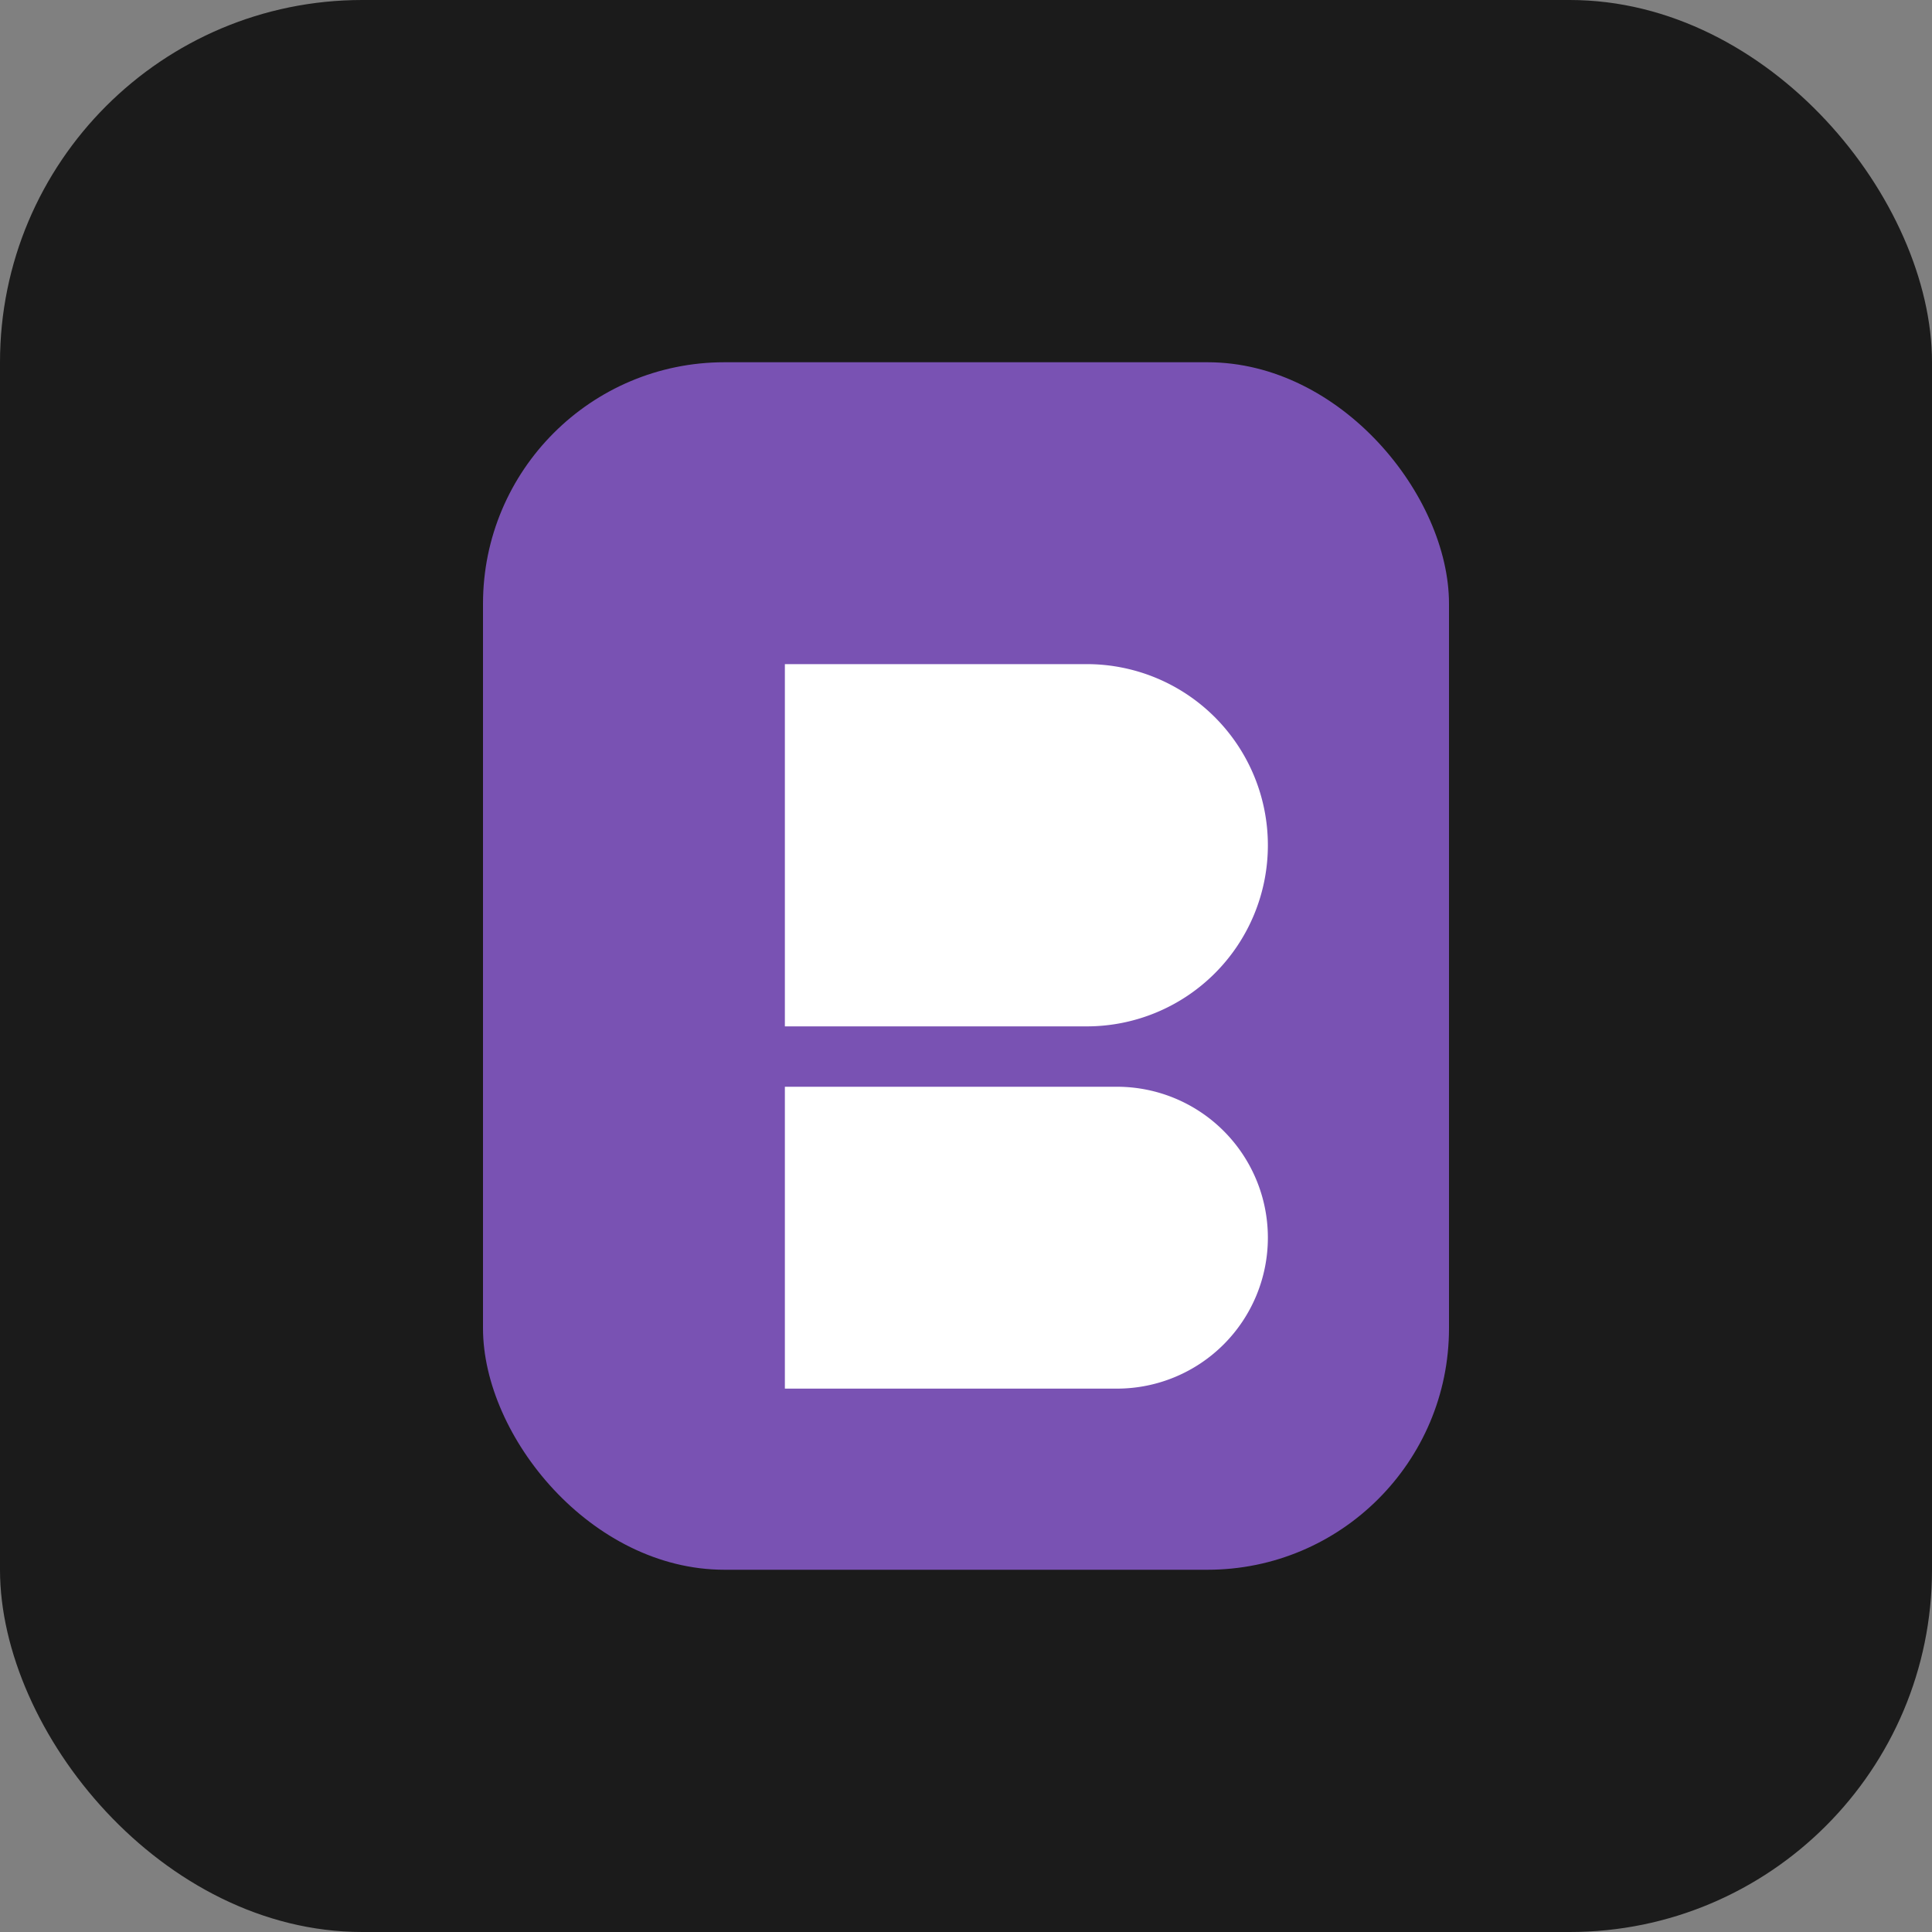<svg xmlns="http://www.w3.org/2000/svg" viewBox="0 0 64 64">
  <rect x="0" y="0" width="64" height="64" fill="#808080" stroke="none"/>
  <rect width="64" height="64" rx="12" fill="#1b1b1b"/>
  <rect x="16" y="12" width="32" height="40" rx="8" fill="#7952B3"/>
  <path d="M26 22h10a6 6 0 0 1 0 12H26V22zm0 14h11a5 5 0 1 1 0 10H26V36z" fill="#fff"/>
</svg>


